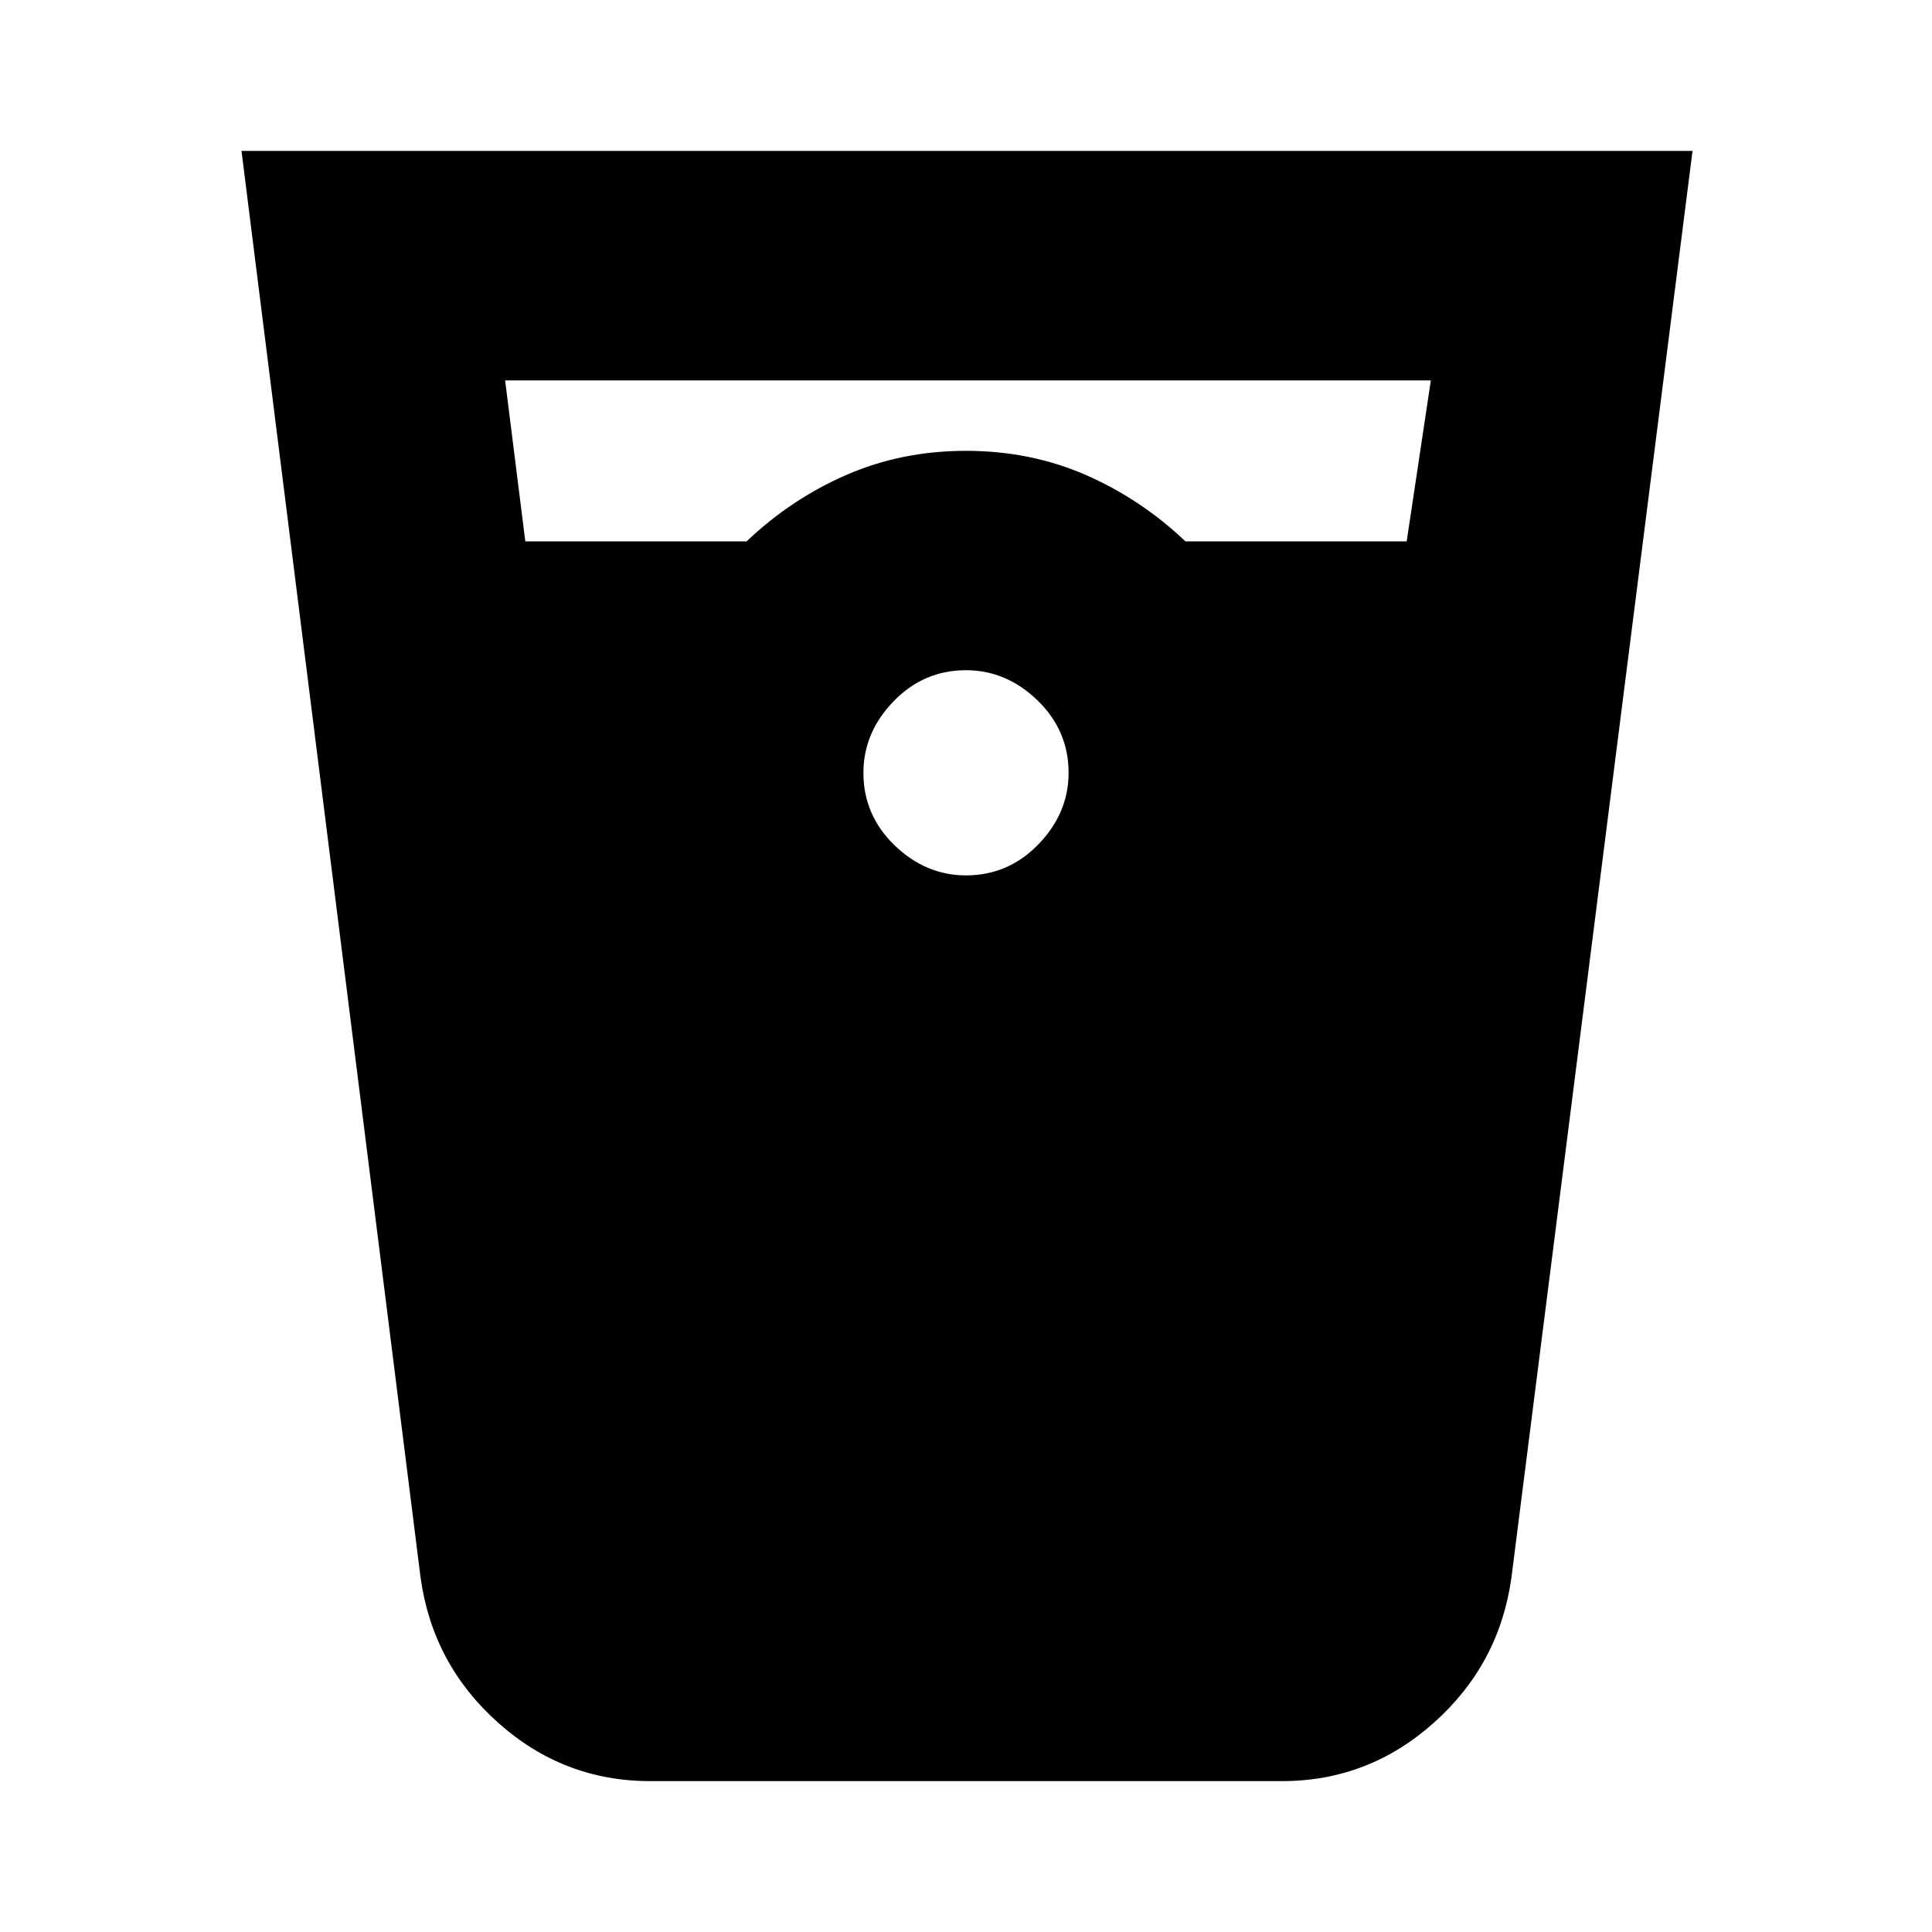 <svg xmlns="http://www.w3.org/2000/svg" height="20" width="20"><path d="M6.729 18.438q-.896 0-1.573-.605-.677-.604-.802-1.5L2.5 1.562h15.021l-1.875 14.771q-.125.896-.802 1.5-.677.605-1.573.605ZM5.438 5.604h2.291q.459-.437 1.031-.687.573-.25 1.24-.25t1.24.25q.572.25 1.031.687h2.291l.25-1.666H5.229ZM10 9.062q.438 0 .75-.322.312-.323.312-.74 0-.438-.322-.75-.323-.312-.74-.312-.438 0-.75.322-.312.323-.312.74 0 .438.322.75.323.312.74.312Z"/></svg>
